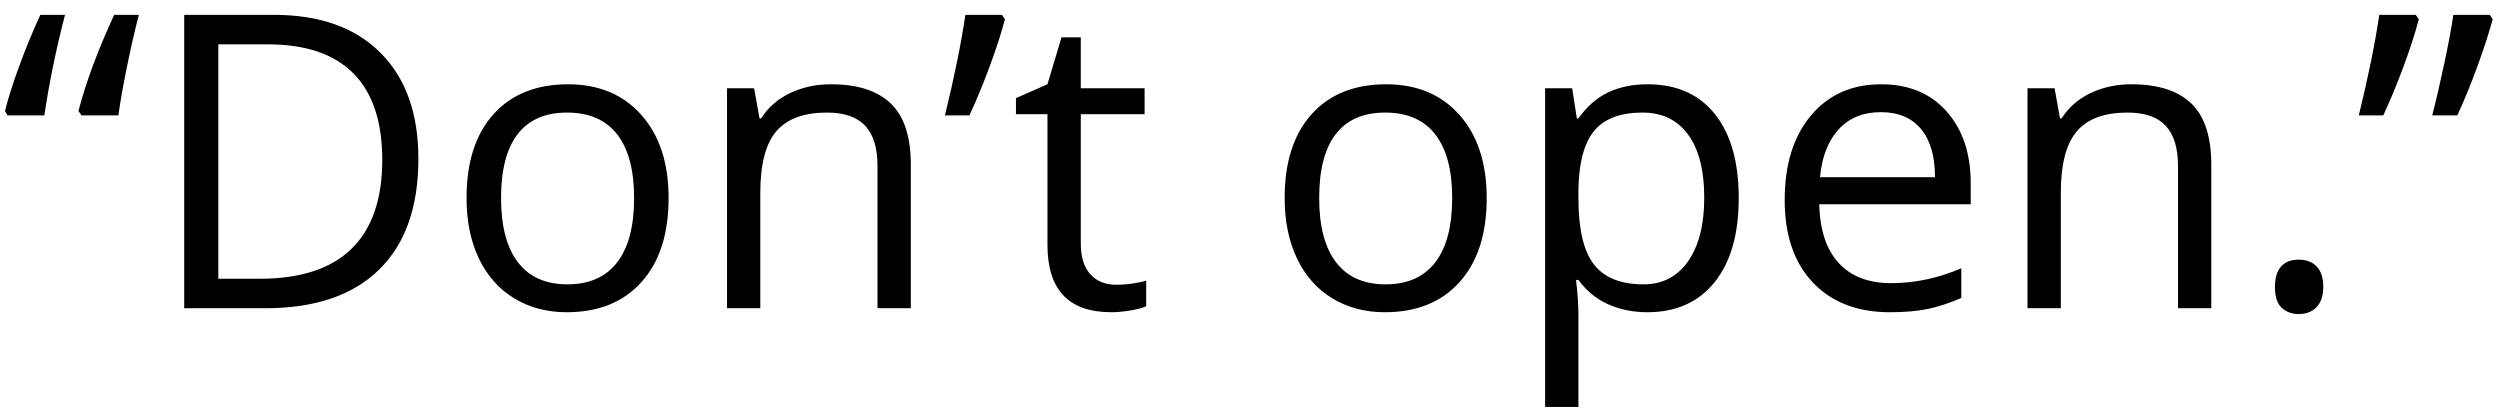 <?xml version="1.0" encoding="UTF-8" standalone="no"?>
<svg width="73px" height="12px" viewBox="0 0 73 12" version="1.1" xmlns="http://www.w3.org/2000/svg" xmlns:xlink="http://www.w3.org/1999/xlink" xmlns:sketch="http://www.bohemiancoding.com/sketch/ns">
    <!-- Generator: Sketch 3.1.1 (8761) - http://www.bohemiancoding.com/sketch -->
    <title>“Don’t open.”</title>
    <desc>Created with Sketch.</desc>
    <defs></defs>
    <g id="Page-1" stroke="none" stroke-width="1" fill="none" fill-rule="evenodd" sketch:type="MSPage">
        <path d="M2.379,3.369 L2.291,3.24 C2.51,2.4 2.857,1.465 3.334,0.434 L4.055,0.434 C3.937,0.883 3.821,1.39 3.706,1.954 C3.591,2.519 3.508,2.99 3.457,3.369 L2.379,3.369 Z M0.217,3.369 L0.146,3.24 C0.232,2.889 0.371,2.451 0.562,1.928 C0.754,1.404 0.959,0.906 1.178,0.434 L1.898,0.434 C1.641,1.426 1.439,2.404 1.295,3.369 L0.217,3.369 Z M12.217,4.635 C12.217,6.049 11.833,7.13 11.065,7.878 C10.298,8.626 9.193,9 7.752,9 L5.379,9 L5.379,0.434 L8.004,0.434 C9.336,0.434 10.371,0.803 11.109,1.541 C11.848,2.279 12.217,3.311 12.217,4.635 L12.217,4.635 Z M11.162,4.67 C11.162,3.553 10.882,2.711 10.321,2.145 C9.761,1.578 8.928,1.295 7.822,1.295 L6.375,1.295 L6.375,8.139 L7.588,8.139 C8.775,8.139 9.668,7.847 10.266,7.263 C10.863,6.679 11.162,5.814 11.162,4.67 L11.162,4.67 Z M19.523,5.783 C19.523,6.83 19.26,7.647 18.732,8.235 C18.205,8.823 17.477,9.117 16.547,9.117 C15.973,9.117 15.463,8.982 15.018,8.713 C14.572,8.443 14.229,8.057 13.986,7.553 C13.744,7.049 13.623,6.459 13.623,5.783 C13.623,4.736 13.885,3.921 14.408,3.337 C14.932,2.753 15.658,2.461 16.588,2.461 C17.486,2.461 18.2,2.76 18.729,3.357 C19.259,3.955 19.523,4.764 19.523,5.783 L19.523,5.783 Z M14.631,5.783 C14.631,6.604 14.795,7.229 15.123,7.658 C15.451,8.088 15.934,8.303 16.57,8.303 C17.207,8.303 17.69,8.089 18.021,7.661 C18.351,7.233 18.516,6.607 18.516,5.783 C18.516,4.967 18.351,4.347 18.021,3.923 C17.69,3.499 17.203,3.287 16.559,3.287 C15.922,3.287 15.441,3.496 15.117,3.914 C14.793,4.332 14.631,4.955 14.631,5.783 L14.631,5.783 Z M25.623,9 L25.623,4.846 C25.623,4.322 25.504,3.932 25.266,3.674 C25.027,3.416 24.654,3.287 24.146,3.287 C23.475,3.287 22.982,3.469 22.67,3.832 C22.357,4.195 22.201,4.795 22.201,5.631 L22.201,9 L21.229,9 L21.229,2.578 L22.02,2.578 L22.178,3.457 L22.225,3.457 C22.424,3.141 22.703,2.896 23.062,2.722 C23.422,2.548 23.822,2.461 24.264,2.461 C25.037,2.461 25.619,2.647 26.01,3.021 C26.4,3.394 26.596,3.99 26.596,4.811 L26.596,9 L25.623,9 Z M29.256,0.434 L29.344,0.562 C29.242,0.953 29.096,1.407 28.904,1.925 C28.713,2.442 28.514,2.924 28.307,3.369 L27.592,3.369 C27.865,2.256 28.064,1.277 28.189,0.434 L29.256,0.434 Z M32.59,8.314 C32.762,8.314 32.928,8.302 33.088,8.276 C33.248,8.251 33.375,8.225 33.469,8.197 L33.469,8.941 C33.363,8.992 33.208,9.034 33.003,9.067 C32.798,9.101 32.613,9.117 32.449,9.117 C31.207,9.117 30.586,8.463 30.586,7.154 L30.586,3.334 L29.666,3.334 L29.666,2.865 L30.586,2.461 L30.996,1.09 L31.559,1.09 L31.559,2.578 L33.422,2.578 L33.422,3.334 L31.559,3.334 L31.559,7.113 C31.559,7.5 31.65,7.797 31.834,8.004 C32.018,8.211 32.27,8.314 32.59,8.314 L32.59,8.314 Z M43.412,5.783 C43.412,6.83 43.148,7.647 42.621,8.235 C42.094,8.823 41.365,9.117 40.436,9.117 C39.861,9.117 39.352,8.982 38.906,8.713 C38.461,8.443 38.117,8.057 37.875,7.553 C37.633,7.049 37.512,6.459 37.512,5.783 C37.512,4.736 37.773,3.921 38.297,3.337 C38.82,2.753 39.547,2.461 40.477,2.461 C41.375,2.461 42.089,2.76 42.618,3.357 C43.147,3.955 43.412,4.764 43.412,5.783 L43.412,5.783 Z M38.52,5.783 C38.52,6.604 38.684,7.229 39.012,7.658 C39.34,8.088 39.822,8.303 40.459,8.303 C41.096,8.303 41.579,8.089 41.909,7.661 C42.239,7.233 42.404,6.607 42.404,5.783 C42.404,4.967 42.239,4.347 41.909,3.923 C41.579,3.499 41.092,3.287 40.447,3.287 C39.811,3.287 39.33,3.496 39.006,3.914 C38.682,4.332 38.52,4.955 38.52,5.783 L38.52,5.783 Z M48.105,9.117 C47.687,9.117 47.306,9.04 46.96,8.886 C46.614,8.731 46.324,8.494 46.09,8.174 L46.02,8.174 C46.066,8.549 46.09,8.904 46.09,9.24 L46.09,11.883 L45.117,11.883 L45.117,2.578 L45.908,2.578 L46.043,3.457 L46.09,3.457 C46.34,3.105 46.631,2.852 46.963,2.695 C47.295,2.539 47.676,2.461 48.105,2.461 C48.957,2.461 49.614,2.752 50.077,3.334 C50.54,3.916 50.771,4.732 50.771,5.783 C50.771,6.838 50.536,7.657 50.065,8.241 C49.595,8.825 48.941,9.117 48.105,9.117 L48.105,9.117 Z M47.965,3.287 C47.309,3.287 46.834,3.469 46.541,3.832 C46.248,4.195 46.098,4.773 46.09,5.566 L46.09,5.783 C46.09,6.686 46.24,7.331 46.541,7.72 C46.842,8.108 47.324,8.303 47.988,8.303 C48.543,8.303 48.978,8.078 49.292,7.629 C49.606,7.18 49.764,6.561 49.764,5.771 C49.764,4.971 49.606,4.356 49.292,3.929 C48.978,3.501 48.535,3.287 47.965,3.287 L47.965,3.287 Z M55.184,9.117 C54.234,9.117 53.485,8.828 52.937,8.25 C52.388,7.672 52.113,6.869 52.113,5.842 C52.113,4.807 52.368,3.984 52.878,3.375 C53.388,2.766 54.072,2.461 54.932,2.461 C55.736,2.461 56.373,2.726 56.842,3.255 C57.311,3.784 57.545,4.482 57.545,5.35 L57.545,5.965 L53.121,5.965 C53.141,6.719 53.331,7.291 53.692,7.682 C54.054,8.072 54.562,8.268 55.219,8.268 C55.91,8.268 56.594,8.123 57.27,7.834 L57.27,8.701 C56.926,8.85 56.601,8.956 56.294,9.021 C55.987,9.085 55.617,9.117 55.184,9.117 L55.184,9.117 Z M54.92,3.275 C54.404,3.275 53.993,3.443 53.687,3.779 C53.38,4.115 53.199,4.58 53.145,5.174 L56.502,5.174 C56.502,4.561 56.365,4.091 56.092,3.765 C55.818,3.438 55.428,3.275 54.92,3.275 L54.92,3.275 Z M63.598,9 L63.598,4.846 C63.598,4.322 63.479,3.932 63.24,3.674 C63.002,3.416 62.629,3.287 62.121,3.287 C61.449,3.287 60.957,3.469 60.645,3.832 C60.332,4.195 60.176,4.795 60.176,5.631 L60.176,9 L59.203,9 L59.203,2.578 L59.994,2.578 L60.152,3.457 L60.199,3.457 C60.398,3.141 60.678,2.896 61.037,2.722 C61.396,2.548 61.797,2.461 62.238,2.461 C63.012,2.461 63.594,2.647 63.984,3.021 C64.375,3.394 64.57,3.99 64.57,4.811 L64.57,9 L63.598,9 Z M66.428,8.379 C66.428,8.117 66.487,7.919 66.606,7.784 C66.726,7.649 66.896,7.582 67.119,7.582 C67.346,7.582 67.522,7.649 67.649,7.784 C67.776,7.919 67.84,8.117 67.84,8.379 C67.84,8.633 67.775,8.828 67.646,8.965 C67.518,9.102 67.342,9.17 67.119,9.17 C66.92,9.17 66.755,9.108 66.624,8.985 C66.493,8.862 66.428,8.66 66.428,8.379 L66.428,8.379 Z M70.541,0.434 L70.629,0.562 C70.527,0.953 70.381,1.407 70.189,1.925 C69.998,2.442 69.799,2.924 69.592,3.369 L68.877,3.369 C69.15,2.256 69.35,1.277 69.475,0.434 L70.541,0.434 Z M72.703,0.434 L72.785,0.562 C72.691,0.918 72.551,1.355 72.363,1.875 C72.176,2.395 71.973,2.893 71.754,3.369 L71.021,3.369 C71.123,2.979 71.238,2.482 71.367,1.881 C71.496,1.279 71.586,0.797 71.637,0.434 L72.703,0.434 Z" id="“Don’t-open.”" fill="#000000" sketch:type="MSShapeGroup"></path>
    </g>
</svg>